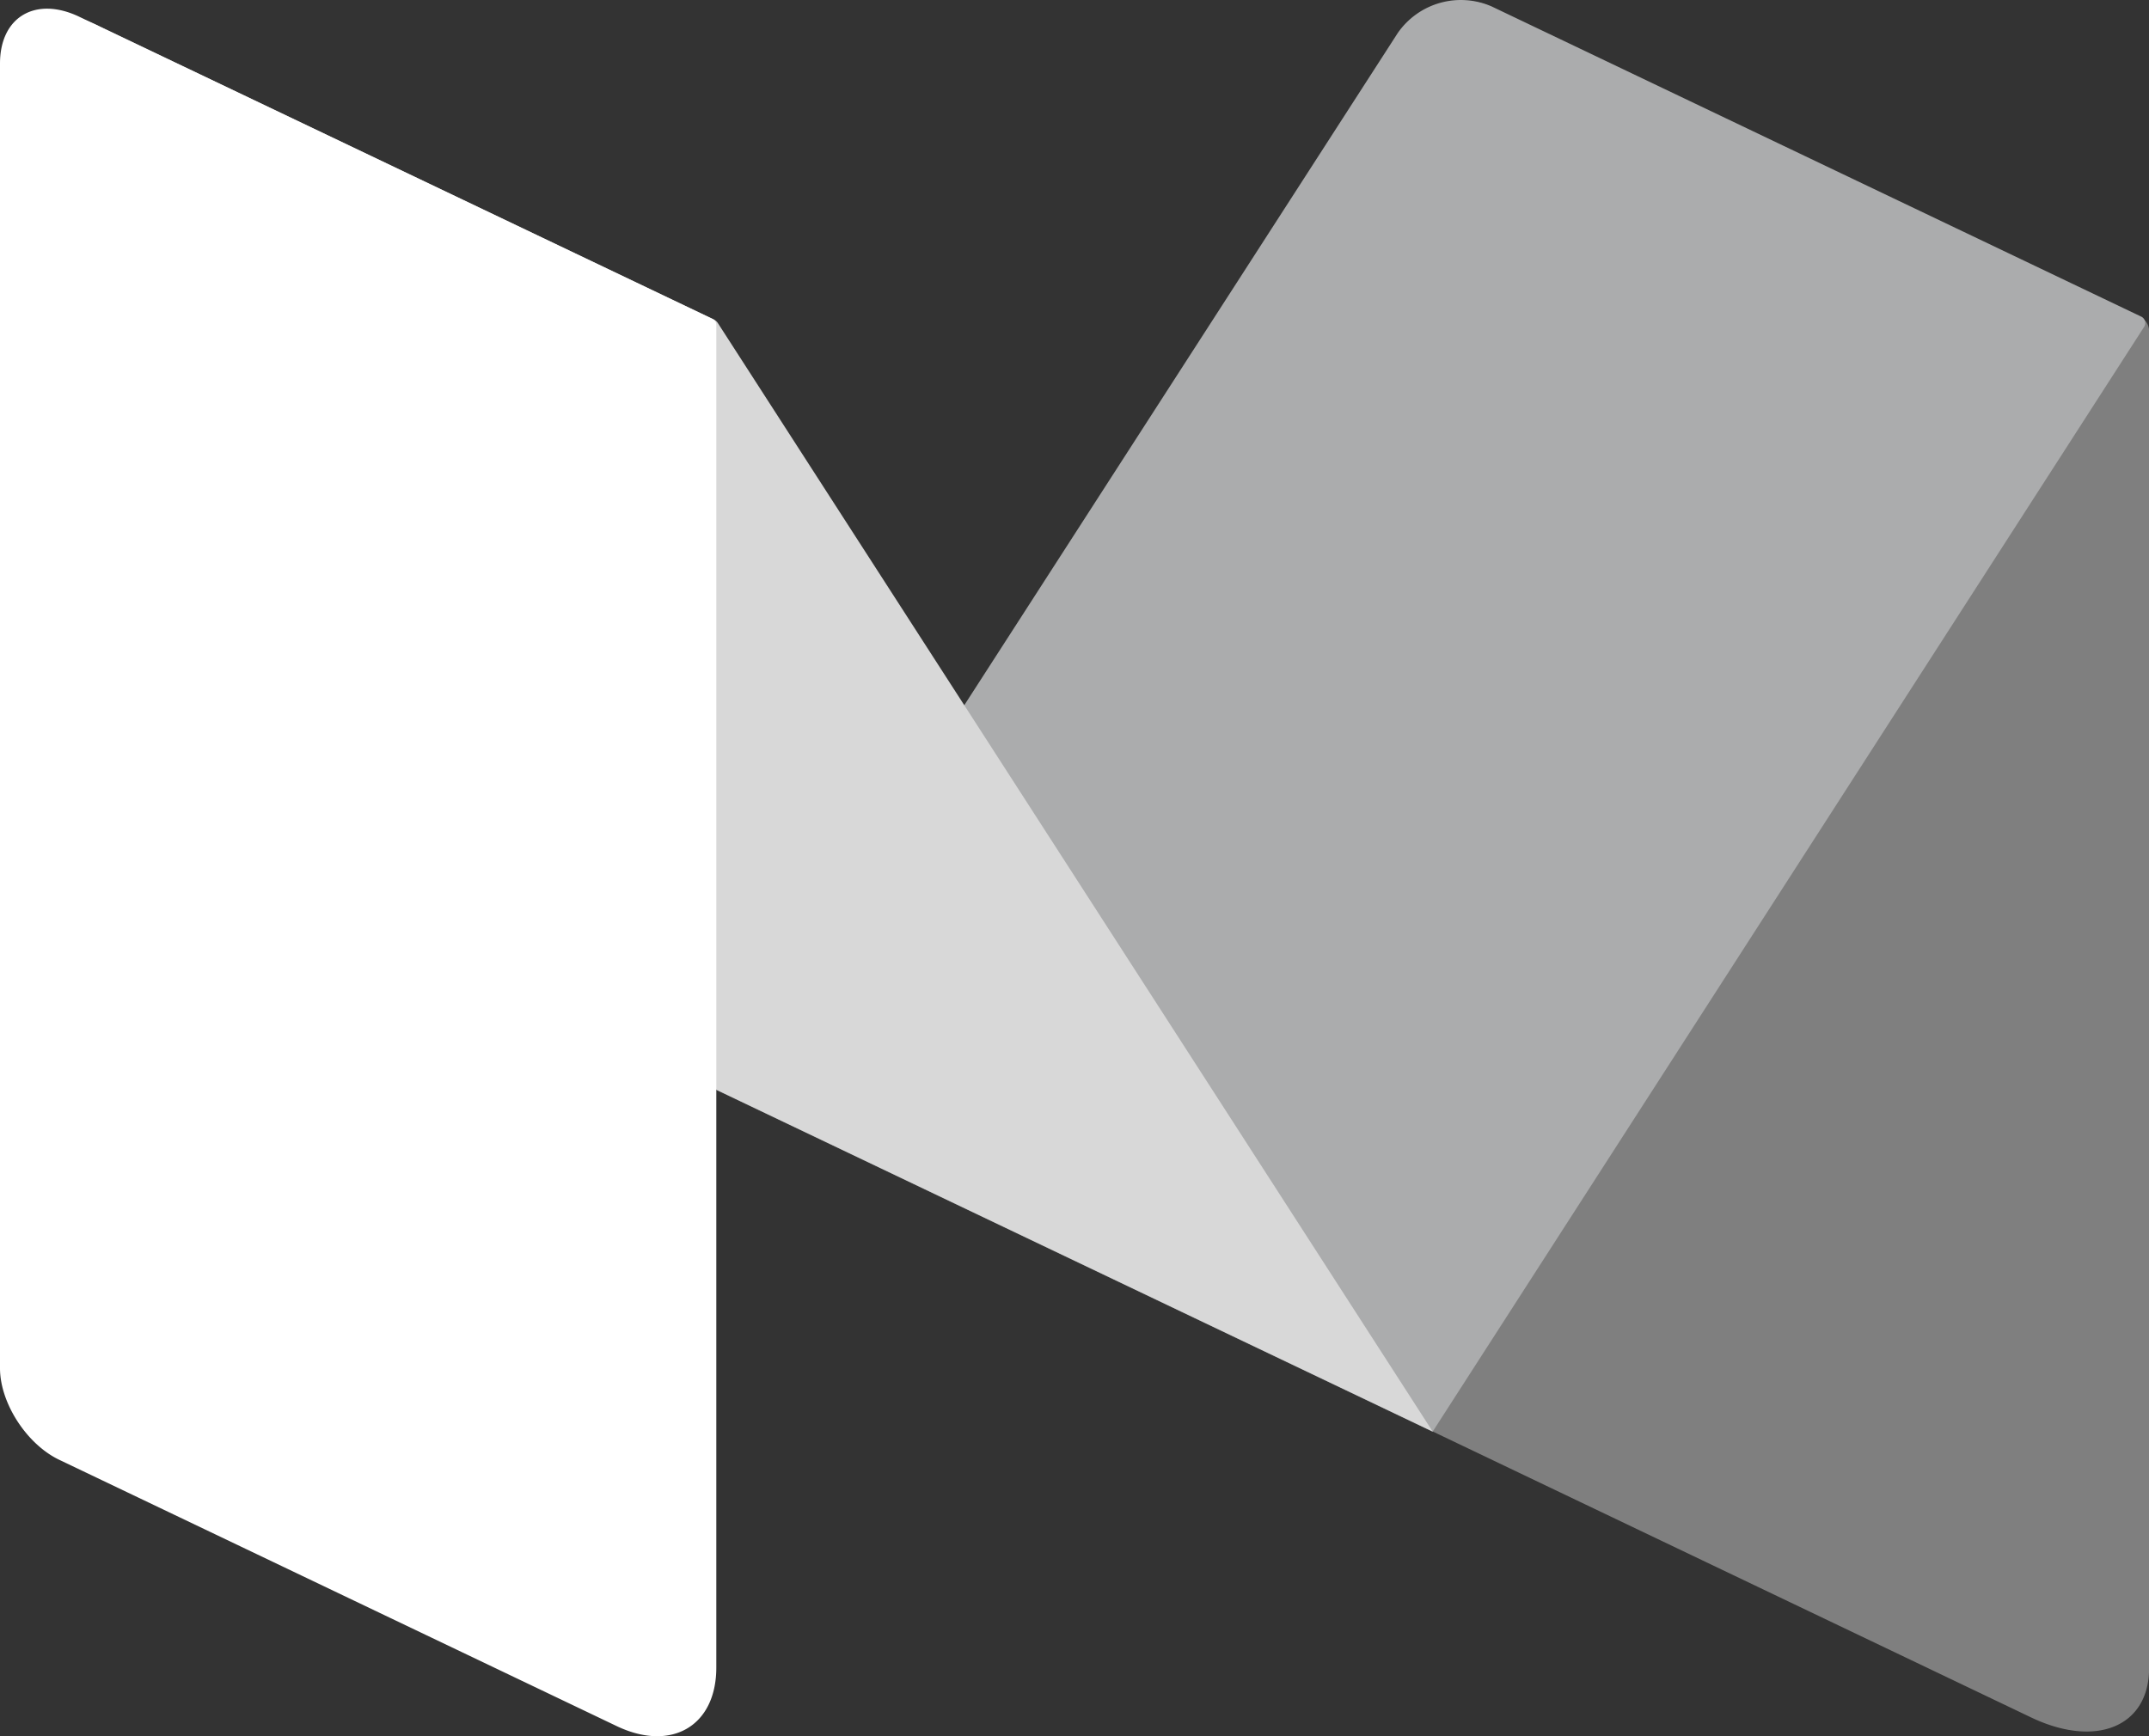 <svg xmlns="http://www.w3.org/2000/svg" viewBox="0 0 255.97 206.84"><rect x="0" y="0" width="255.97" height="206.84" fill="#333333" stroke="none"/><defs><style>.cls-1{fill:#7f7f7f;}.cls-2{fill:#abacad;}.cls-3{fill:#d8d8d8;}.cls-4{fill:#fff;}</style></defs><path class="cls-1" d="M177.74.87c-3.9-1.86-7.08,0-7.08,4.18V170.55l71.14,34c7.83,3.8,14.18,1.16,14.18-5.78V39.37a1.82,1.82,0,0,0-1-1.57L177.74,1V.87Z"/><path class="cls-2" d="M85.32,129.83,166.49,3.93A9.15,9.15,0,0,1,177.72.79L255,37.7a.85.85,0,0,1,.39,1.24L170.64,170.57,85.32,129.85v0Z"/><path class="cls-3" d="M11.81,3.11C5.32,0,3.11,2.32,6.92,8.23l78.4,121.59,85.32,40.72L85.51,38.5a1.29,1.29,0,0,0-.5-.45L11.81,3.12Z"/><path class="cls-4" d="M85.32,198.67c0,6.94-5.31,10.07-11.81,7L7.08,173.93C3.19,172.08,0,167.16,0,163V7.57C0,2,4.25-.49,9.45,2L84.87,38a.76.76,0,0,1,.45.69v160Z"/></svg>

